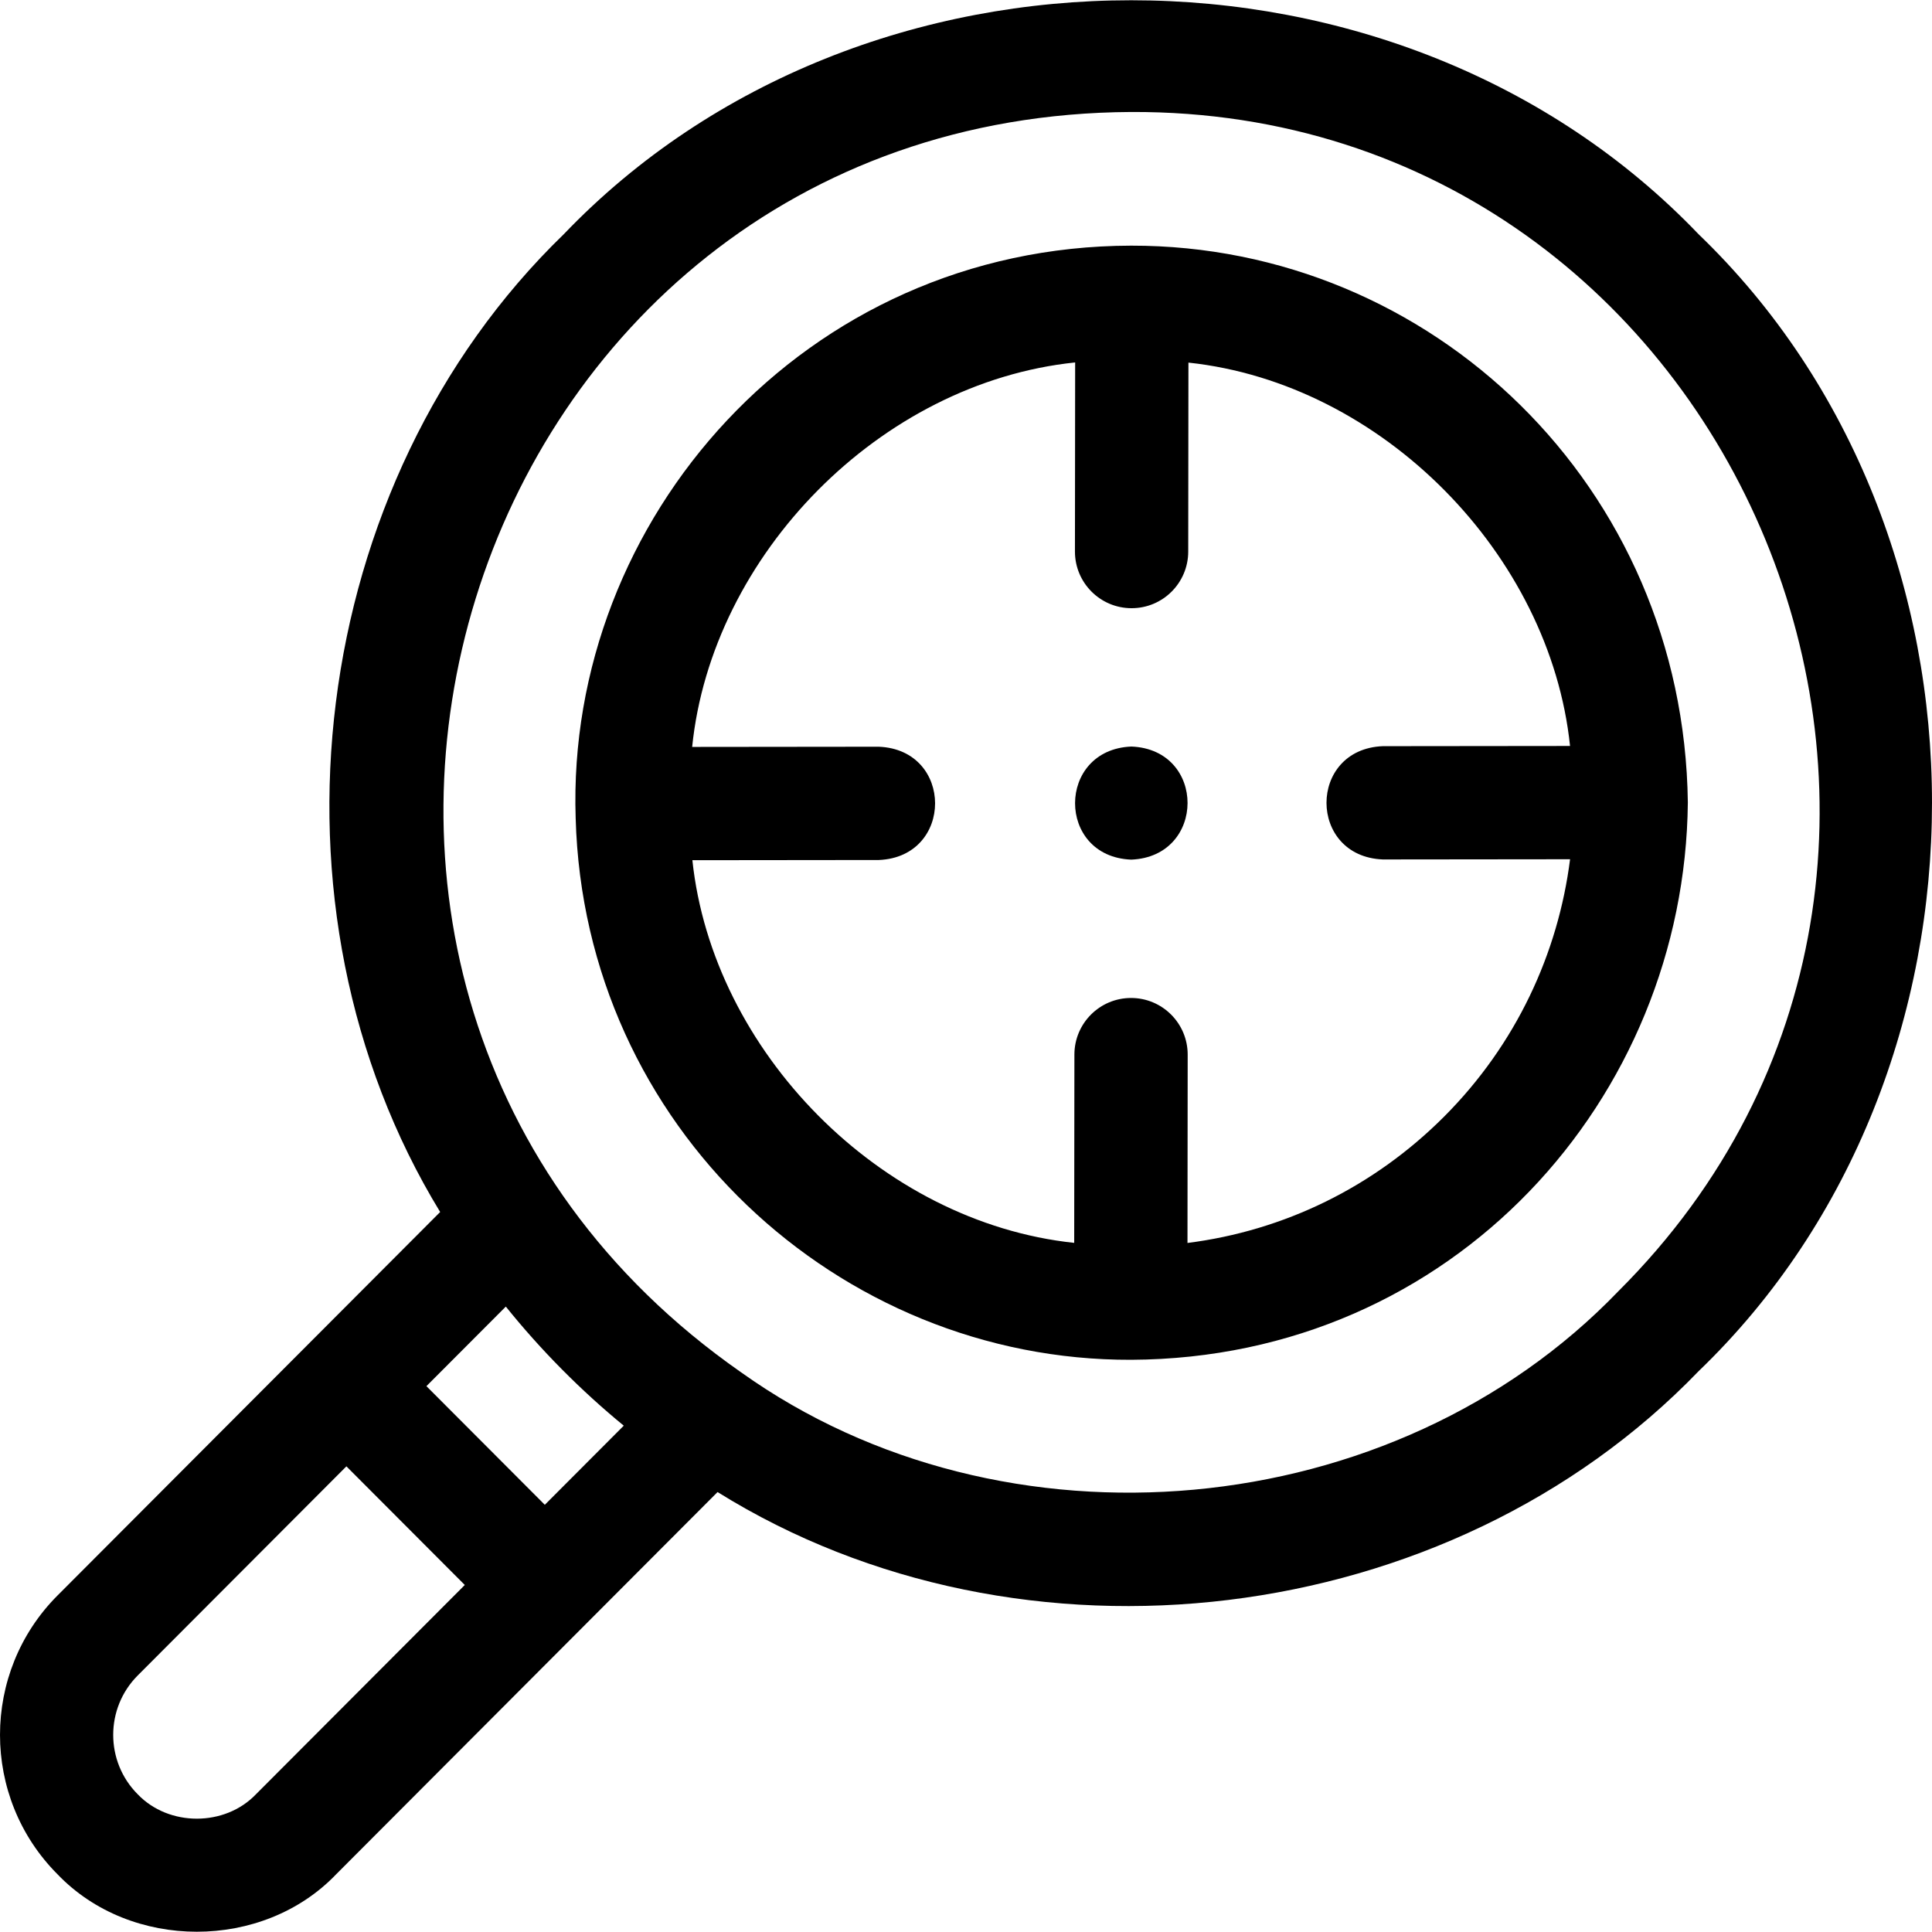 <svg id="Layer_1" enable-background="new 0 0 511.642 511.642" height="512" viewBox="0 0 511.642 511.642" width="512" xmlns="http://www.w3.org/2000/svg"><g><path d="m449.829 62.031c-79.105-82.613-221.437-82.618-300.538.002-68.157 65.99-81.858 178.399-32.725 258.935l-101.329 101.549c-20.315 20.36-20.315 53.488 0 73.847 19.415 20.278 54.365 20.278 73.779 0l65.859-66.002 35.154-35.23c80.522 50.159 193.57 36.71 259.799-32.005 82.417-79.247 82.421-221.848.001-301.096zm-382.05 413.142c-8.244 8.61-23.062 8.609-31.307 0-8.657-8.675-8.657-22.791 0-31.466l55.264-55.384 31.352 31.42zm76.501-76.666-31.352-31.42 21.025-21.071c9.204 11.455 19.861 22.22 31.235 31.538zm284.312-56.569c-59.499 61.895-162.807 71.116-232.31 21.502-.026-.017-.051-.036-.077-.053-146.41-102.234-75.356-332.804 103.356-333.731 161.507-.608 243.322 198.347 129.031 312.282z"/><path d="m446.983 212.519c-1.065-83.714-67.875-147.567-147.424-147.465-86.539.153-149.734 72.6-147.108 151.595 2.222 81.813 69.677 143.706 147.108 143.458 85.468-.396 146.646-69.371 147.424-147.588zm-64.534 83.176c-18.587 18.627-42.315 30.225-67.975 33.471l.054-49.862c.009-8.284-6.699-15.007-14.983-15.016h-.017c-8.277 0-14.991 6.705-15 14.984l-.054 49.871c-51.386-5.452-95.77-50.779-101.115-101.34l49.37-.053c19.891-.812 19.86-29.217-.016-30h-.017l-49.397.053c5.173-50.831 49.771-96.457 101.426-101.821l-.054 50.068c-.009 8.284 6.699 15.007 14.983 15.016h.017c8.277 0 14.991-6.705 15-14.984l.054-50.055c51.423 5.49 95.798 50.918 101.06 101.524l-49.592.053c-19.891.812-19.86 29.217.017 30h.017l49.566-.053c-3.168 24.934-14.278 49.037-33.344 68.144z"/><path d="m299.616 197.703c-19.846.801-19.909 29.175-.032 29.949 19.845-.8 19.908-29.175.032-29.949z"/></g></svg>